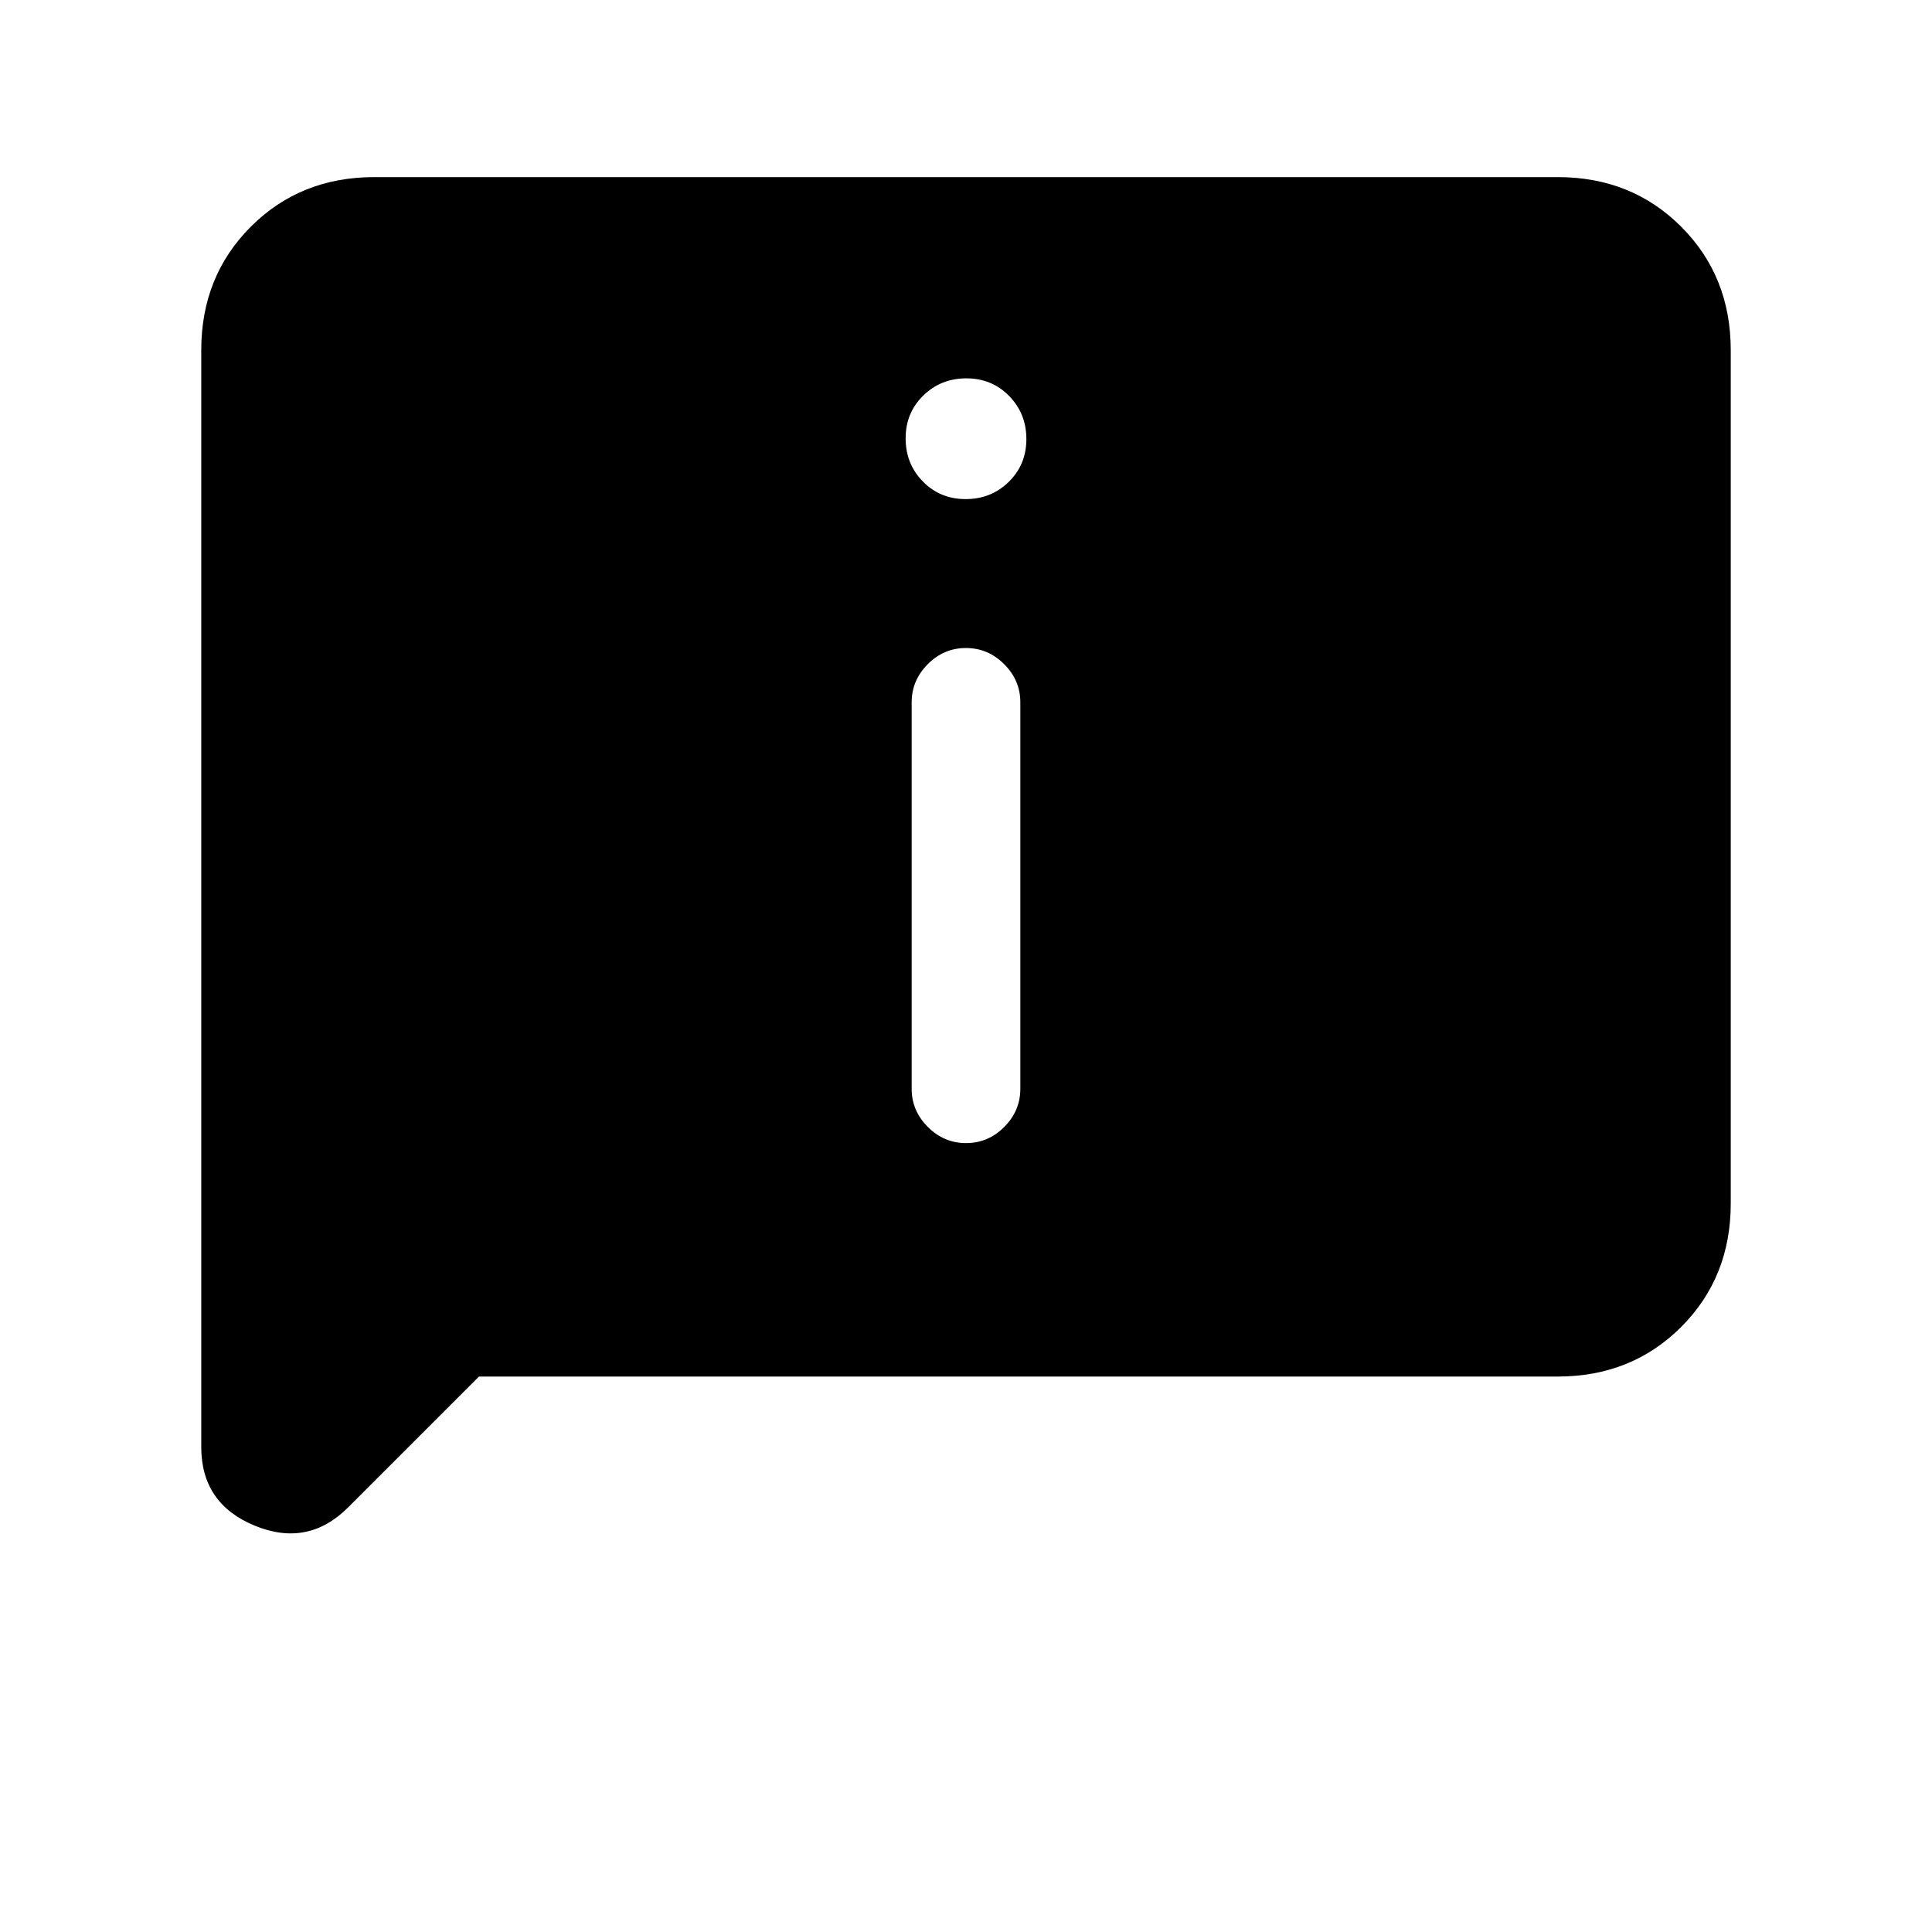 <svg xmlns="http://www.w3.org/2000/svg" height="24" viewBox="0 -960 960 960" width="24"><path d="M479.825-712q12.675 0 21.425-8.575 8.75-8.574 8.75-21.25 0-12.675-8.575-21.425-8.574-8.75-21.25-8.75-12.675 0-21.425 8.575-8.75 8.574-8.75 21.25 0 12.675 8.575 21.425 8.574 8.75 21.25 8.75Zm.21 320Q491-392 499-400.025T507-419v-192q0-10.95-8.035-18.975-8.035-8.025-19-8.025T461-629.975q-8 8.025-8 18.975v192q0 10.95 8.035 18.975 8.035 8.025 19 8.025ZM238-276l-65 65q-20 20-46.5 9.062Q100-212.875 100-241v-545q0-36.725 24.637-61.362Q149.275-872 186-872h588q36.725 0 61.362 24.638Q860-822.725 860-786v424q0 36.725-24.638 61.362Q810.725-276 774-276H238Z"/></svg>